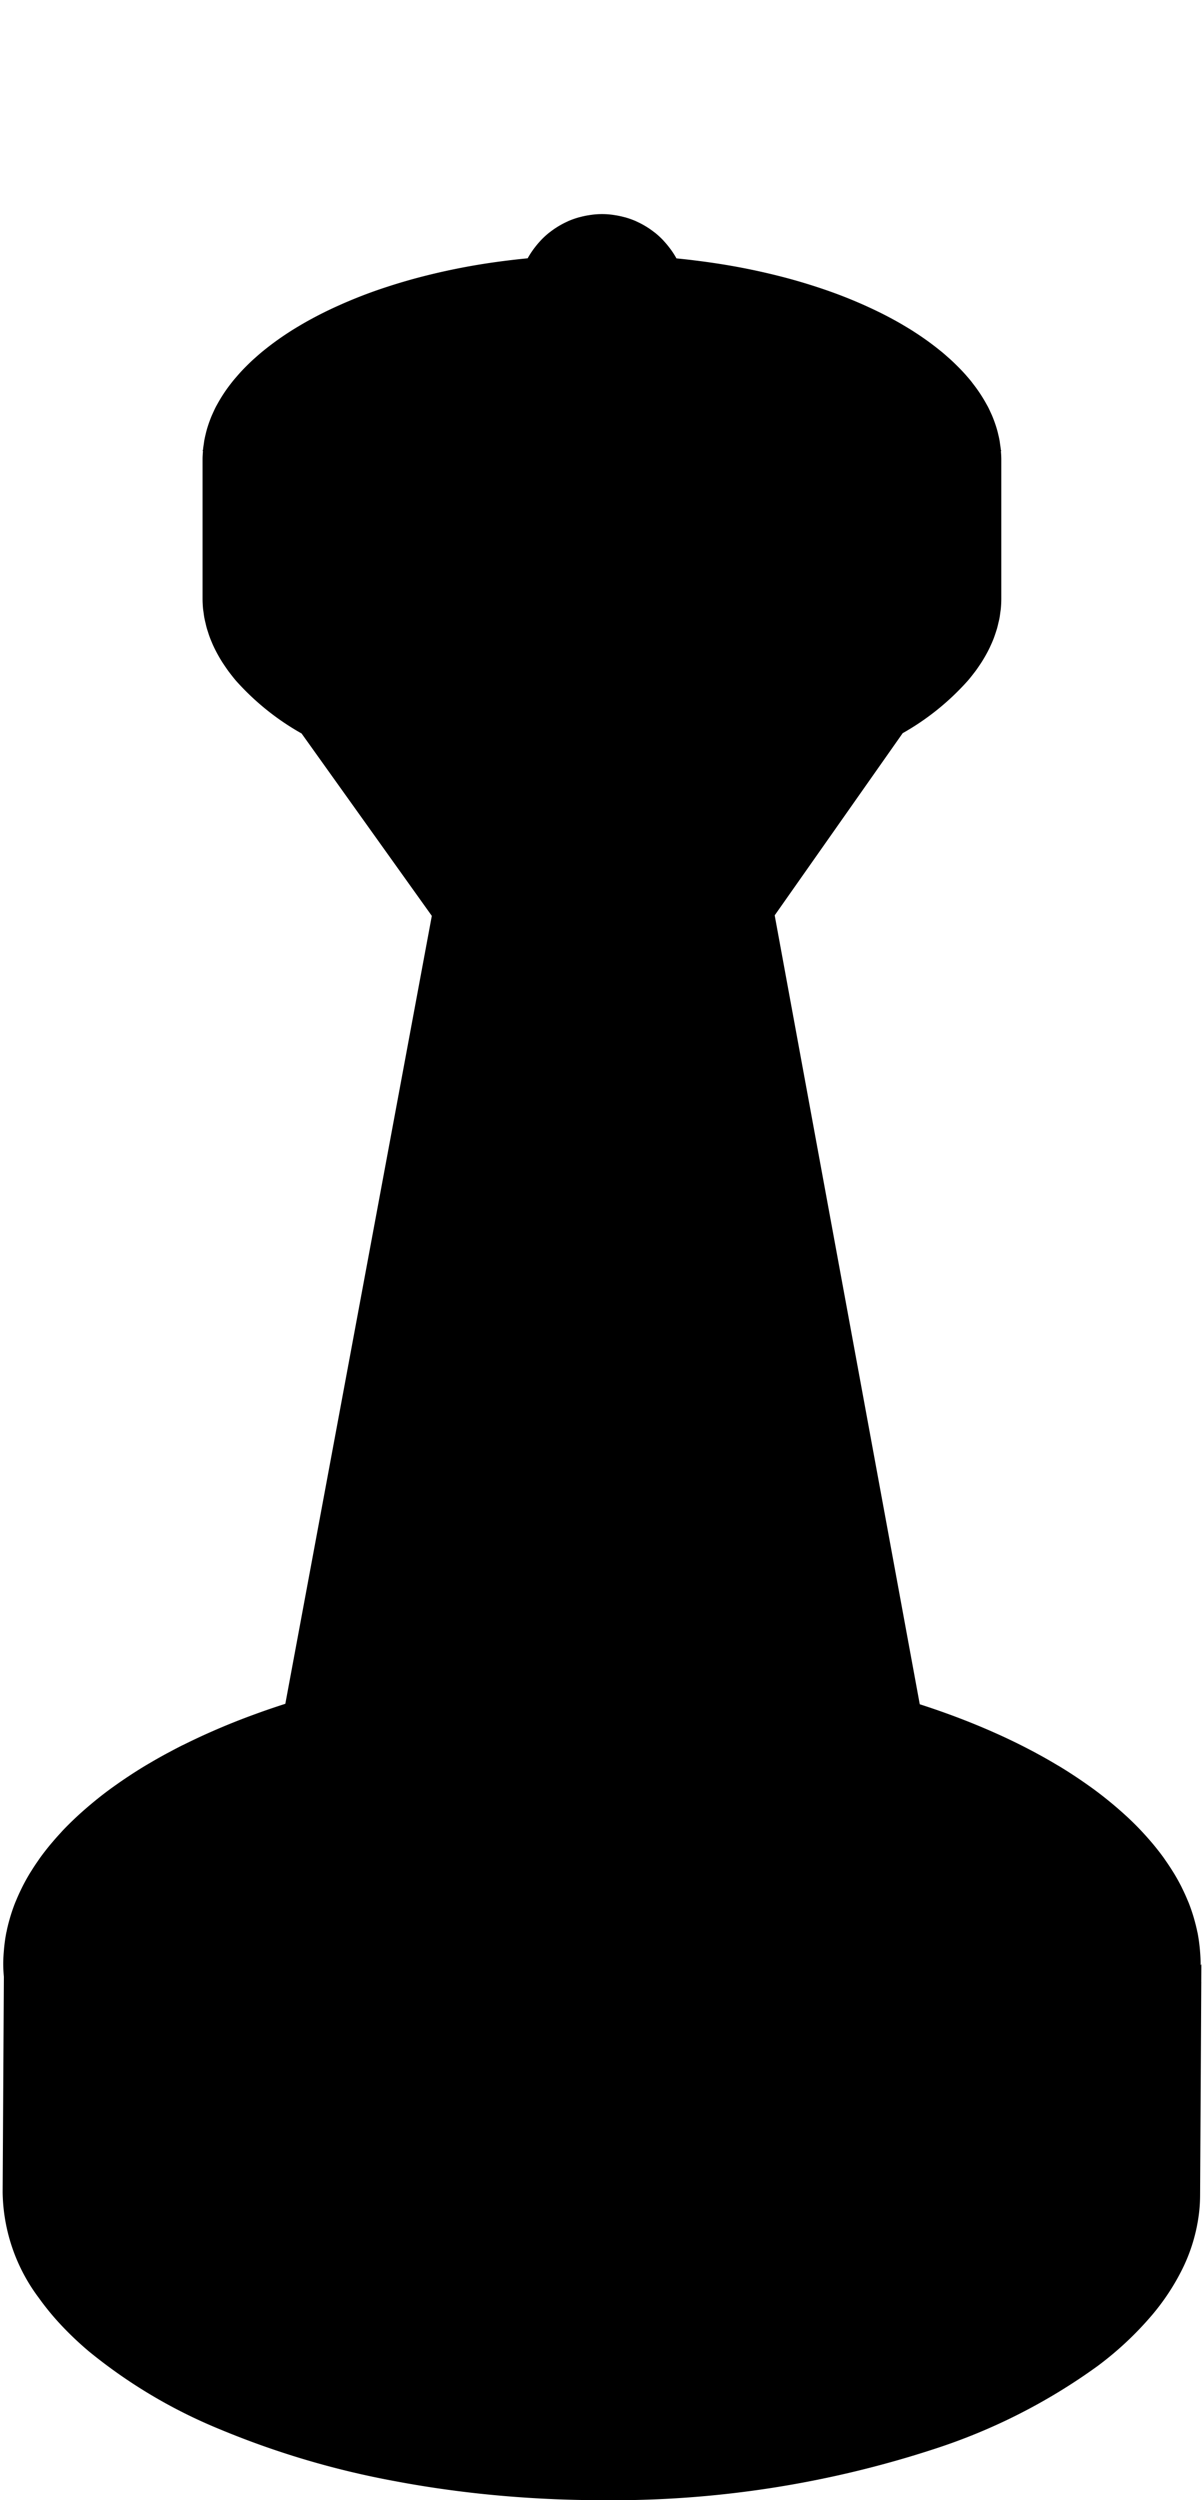 <svg xmlns="http://www.w3.org/2000/svg" width="120" height="249.093" viewBox="0 0 120 249.093">
  <title>Queen</title>
  <path d="M119.737,197.49l-.01-.021.01-1.8s-.03.059-.074.142l0,0c0-.017,0-.033,0-.049,0-.033,0-.065,0-.1v0c0-.467-.028-.931-.069-1.393-.01-.11-.02-.221-.032-.331-.049-.454-.113-.907-.2-1.356-.011-.056-.026-.111-.038-.166-.084-.405-.185-.808-.3-1.208-.031-.11-.061-.22-.095-.329-.133-.432-.281-.861-.448-1.286-.038-.094-.08-.187-.119-.281q-.221-.534-.478-1.061c-.055-.112-.107-.225-.164-.337q-.31-.606-.667-1.2c-.073-.123-.152-.245-.228-.367q-.294-.468-.616-.931c-.083-.118-.161-.237-.246-.355-.268-.37-.552-.736-.847-1.1-.121-.148-.246-.3-.37-.442q-.341-.4-.7-.793c-.158-.173-.316-.344-.48-.515q-.418-.435-.864-.863c-.175-.17-.355-.337-.537-.5-.237-.218-.482-.434-.73-.65q-.44-.381-.9-.755c-.227-.185-.455-.369-.689-.551s-.482-.37-.728-.553c-.217-.161-.44-.319-.663-.477q-.642-.456-1.314-.9c-.187-.123-.374-.246-.564-.367-.308-.2-.619-.393-.937-.587-.1-.059-.2-.116-.3-.174q-.957-.575-1.97-1.122l-.441-.237q-1.758-.933-3.667-1.788l-.332-.147q-1.976-.871-4.095-1.655l-.231-.084q-1.437-.525-2.933-1.007l-9.82-53.362L77.212,91.194,89.966,73.047l0,0a25.425,25.425,0,0,0,6.455-5.187c.033-.038.068-.076.1-.114.179-.21.347-.424.512-.639.064-.083.13-.166.193-.25.141-.192.275-.386.405-.581.075-.11.149-.22.22-.332.114-.179.221-.36.326-.542.075-.13.147-.261.218-.392.09-.171.177-.342.259-.514q.1-.221.2-.441c.07-.163.139-.326.2-.49s.117-.327.171-.491.1-.307.147-.462c.051-.181.093-.363.135-.545.033-.142.07-.284.1-.427.04-.211.067-.423.095-.636.015-.117.036-.234.047-.352.031-.327.049-.657.049-.989v-13.9h0c0-.275-.019-.548-.041-.82l.041-.03-.047-.094c-.018-.206-.05-.41-.081-.614-.016-.114-.03-.229-.05-.342-.035-.194-.08-.386-.126-.578-.029-.122-.057-.244-.09-.365q-.078-.283-.171-.564c-.04-.12-.082-.24-.125-.36-.069-.188-.14-.375-.219-.561-.047-.113-.1-.224-.151-.335-.088-.192-.175-.384-.273-.573-.043-.083-.092-.164-.137-.247a15.194,15.194,0,0,0-1.319-2.008c-.069-.088-.133-.176-.2-.264-.147-.183-.3-.363-.46-.544-.084-.1-.167-.192-.254-.287-.161-.178-.328-.353-.5-.528-.091-.092-.183-.184-.276-.275-.18-.177-.362-.353-.552-.527-.086-.079-.176-.157-.264-.235-.207-.184-.415-.368-.634-.549-.035-.029-.074-.058-.11-.087A28.184,28.184,0,0,0,91.172,33.1c-.068-.044-.133-.088-.2-.131-.272-.173-.552-.341-.834-.509l-.284-.168q-.424-.246-.865-.485l-.286-.154c-.307-.163-.617-.325-.934-.483l-.206-.1a46.2,46.2,0,0,0-4.891-2.051l-.015-.006q-.621-.219-1.258-.427l-.175-.057q-.622-.2-1.259-.391l-.179-.053c-.441-.129-.885-.255-1.336-.376l-.031-.008a65.823,65.823,0,0,0-7.63-1.55l-.116-.017q-.758-.108-1.527-.2L69,25.914c-.523-.062-1.049-.12-1.58-.171a8.431,8.431,0,0,0-.535-.846c-.055-.077-.112-.151-.169-.225-.157-.207-.323-.405-.5-.6-.056-.061-.109-.124-.166-.183a8.434,8.434,0,0,0-.73-.672c-.047-.038-.1-.071-.146-.108a8.2,8.2,0,0,0-.676-.475c-.083-.053-.166-.1-.251-.153-.24-.139-.486-.268-.74-.384-.056-.025-.109-.055-.165-.079a8.309,8.309,0,0,0-.95-.341c-.083-.025-.168-.043-.253-.065q-.384-.1-.781-.165c-.1-.016-.2-.032-.295-.045a7.689,7.689,0,0,0-2.114,0c-.1.013-.2.029-.3.045q-.4.064-.782.165c-.083.022-.168.04-.251.065a8.39,8.39,0,0,0-.951.34c-.056.025-.108.054-.164.079q-.381.175-.741.385c-.084.049-.167.1-.249.152a8.2,8.2,0,0,0-.677.474c-.048.038-.1.071-.146.11a8.278,8.278,0,0,0-.73.671c-.057.058-.109.12-.165.18q-.262.288-.5.6c-.057.074-.113.147-.167.224a8.43,8.43,0,0,0-.534.842l0,0h0q-.8.078-1.59.171l-.128.016q-.779.093-1.546.2l-.085.012a65.591,65.591,0,0,0-7.655,1.552l-.031.008c-.455.121-.9.248-1.347.379l-.164.048q-.645.192-1.274.395l-.156.051a47.478,47.478,0,0,0-6.187,2.491l-.2.1q-.48.238-.944.487l-.274.147q-.447.243-.877.493c-.091.052-.179.105-.268.158-.288.17-.572.342-.849.517l-.18.117a28.38,28.38,0,0,0-2.6,1.882c-.038.03-.077.06-.114.091-.22.182-.43.366-.638.552-.087.077-.175.153-.26.231-.191.175-.375.352-.557.531-.091.09-.182.18-.27.27q-.259.264-.5.532c-.085.094-.167.188-.249.283-.159.182-.317.364-.465.549-.069.084-.132.17-.2.256a15.147,15.147,0,0,0-1.325,2.015c-.045.082-.094.164-.136.246-.1.19-.186.382-.274.574-.051.111-.1.222-.151.335-.079.186-.15.374-.219.562-.044.119-.086.238-.125.358-.062.188-.12.376-.171.566-.033.121-.062.242-.091.364-.045.192-.09.384-.125.578-.021.115-.035.23-.051.346-.031.2-.063.406-.081.612-.028.054-.047.093-.047.093l.041.031c-.021.272-.041.544-.041.819V59.647c0,.337.018.672.05,1.005.011.115.032.229.047.344.028.216.055.432.1.646.027.141.063.28.095.42.043.185.085.37.138.553.044.154.1.306.146.459s.11.33.172.494.132.325.2.488.131.3.2.445c.082.171.169.342.259.512.071.132.145.265.221.4q.154.271.324.539c.073.114.148.226.224.339.13.193.263.385.4.575.065.088.134.175.2.263.162.21.327.42.5.627.041.049.086.1.128.145a25.532,25.532,0,0,0,6.466,5.175L43.038,91.248l-14.6,78.5q-1.452.465-2.844.97l-.441.161q-2.044.753-3.955,1.592c-.163.071-.326.143-.487.216q-1.267.567-2.473,1.169l-.011,0c-.365.183-.722.37-1.077.557l-.565.3q-.828.45-1.621.917c-.206.121-.414.241-.616.364-.3.181-.59.364-.88.548-.226.144-.446.289-.667.435q-.606.4-1.185.81c-.254.179-.506.359-.752.541s-.461.345-.687.52c-.273.212-.539.426-.8.641s-.535.444-.794.669-.518.454-.768.683c-.172.158-.342.316-.508.476-.346.332-.684.667-1.007,1.006-.119.126-.231.253-.347.38q-.372.405-.721.817c-.118.139-.237.277-.351.417q-.448.552-.858,1.114c-.084.116-.162.234-.243.351q-.329.469-.627.948c-.072.115-.147.23-.217.347q-.36.6-.671,1.21c-.057.111-.109.222-.164.334q-.261.536-.485,1.077c-.037.088-.076.175-.111.263-.169.427-.318.858-.451,1.292-.034.109-.064.218-.095.328-.116.4-.219.81-.3,1.22-.011.051-.025.1-.035.153-.088.45-.152.9-.2,1.36-.012.109-.022.22-.031.33-.041.464-.07.929-.07,1.4,0,.431.026.858.063,1.284h0L.263,218.419a17.938,17.938,0,0,0,3.6,10.51,26.48,26.48,0,0,0,2.257,2.745,32.817,32.817,0,0,0,2.749,2.6,51.31,51.31,0,0,0,13.06,7.759,85.507,85.507,0,0,0,17.428,5.16q4.111.78,8.489,1.251a115.4,115.4,0,0,0,12.025.647h0a103.379,103.379,0,0,0,33.375-5.143,58.353,58.353,0,0,0,16.136-8.214,32.759,32.759,0,0,0,5.514-5.176,22.727,22.727,0,0,0,2.82-4.249,17.216,17.216,0,0,0,1.814-6.057q.079-.781.081-1.572l.118-21.184Z"/>
</svg>

